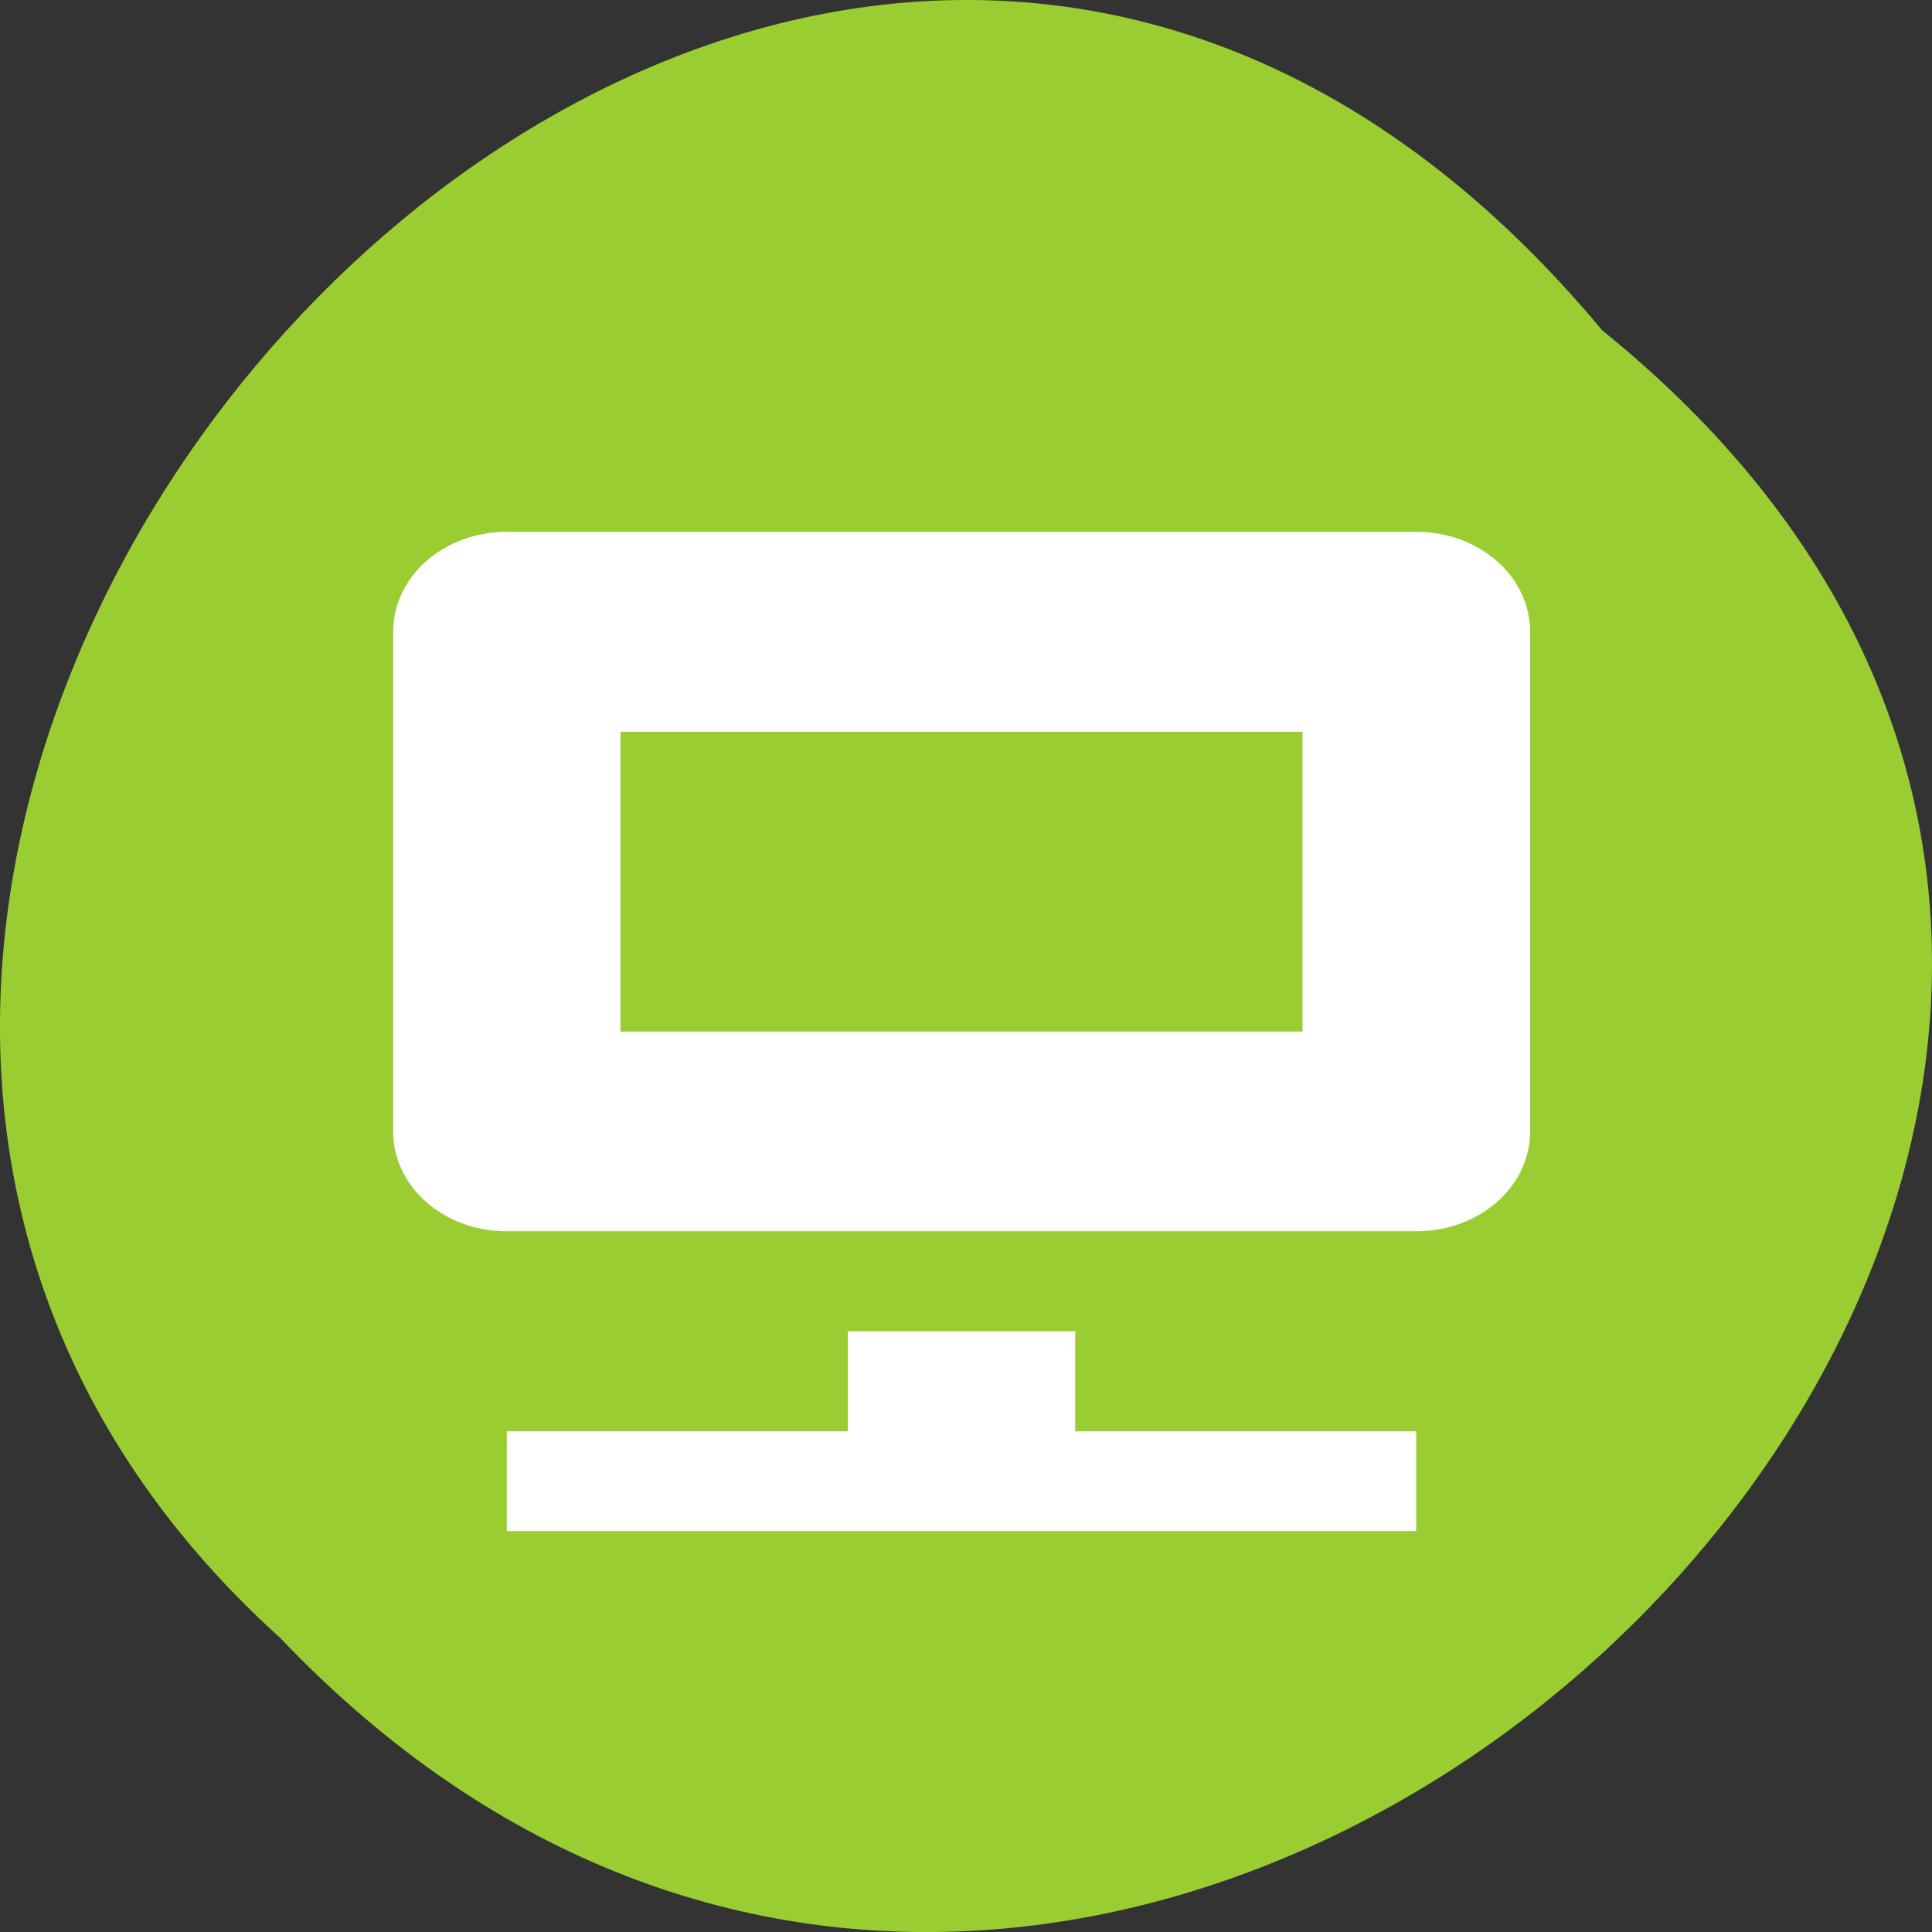 <svg xmlns="http://www.w3.org/2000/svg" viewBox="0 0 32 32"><rect x="0" y="0" width="32" height="32" fill="#333333" stroke="none"/><path d="m 26.539 5.473 c 16.238 13.109 -7.535 36.766 -21.902 21.652 c -14.398 -13.008 8.078 -38.254 21.902 -21.652" style="fill:#9acd31"/><path d="m 8.395 8.809 c -1.043 0 -1.883 0.738 -1.883 1.656 v 8.273 c 0 0.918 0.836 1.656 1.883 1.656 h 15.062 c 1.047 0 1.887 -0.738 1.887 -1.656 v -8.273 c 0 -0.918 -0.84 -1.656 -1.887 -1.656 m -13.18 3.312 h 11.297 v 4.965 h -11.297 m 3.766 4.965 v 1.656 h -5.648 v 1.652 h 15.062 v -1.652 h -5.648 v -1.656" style="fill:#fff"/></svg>